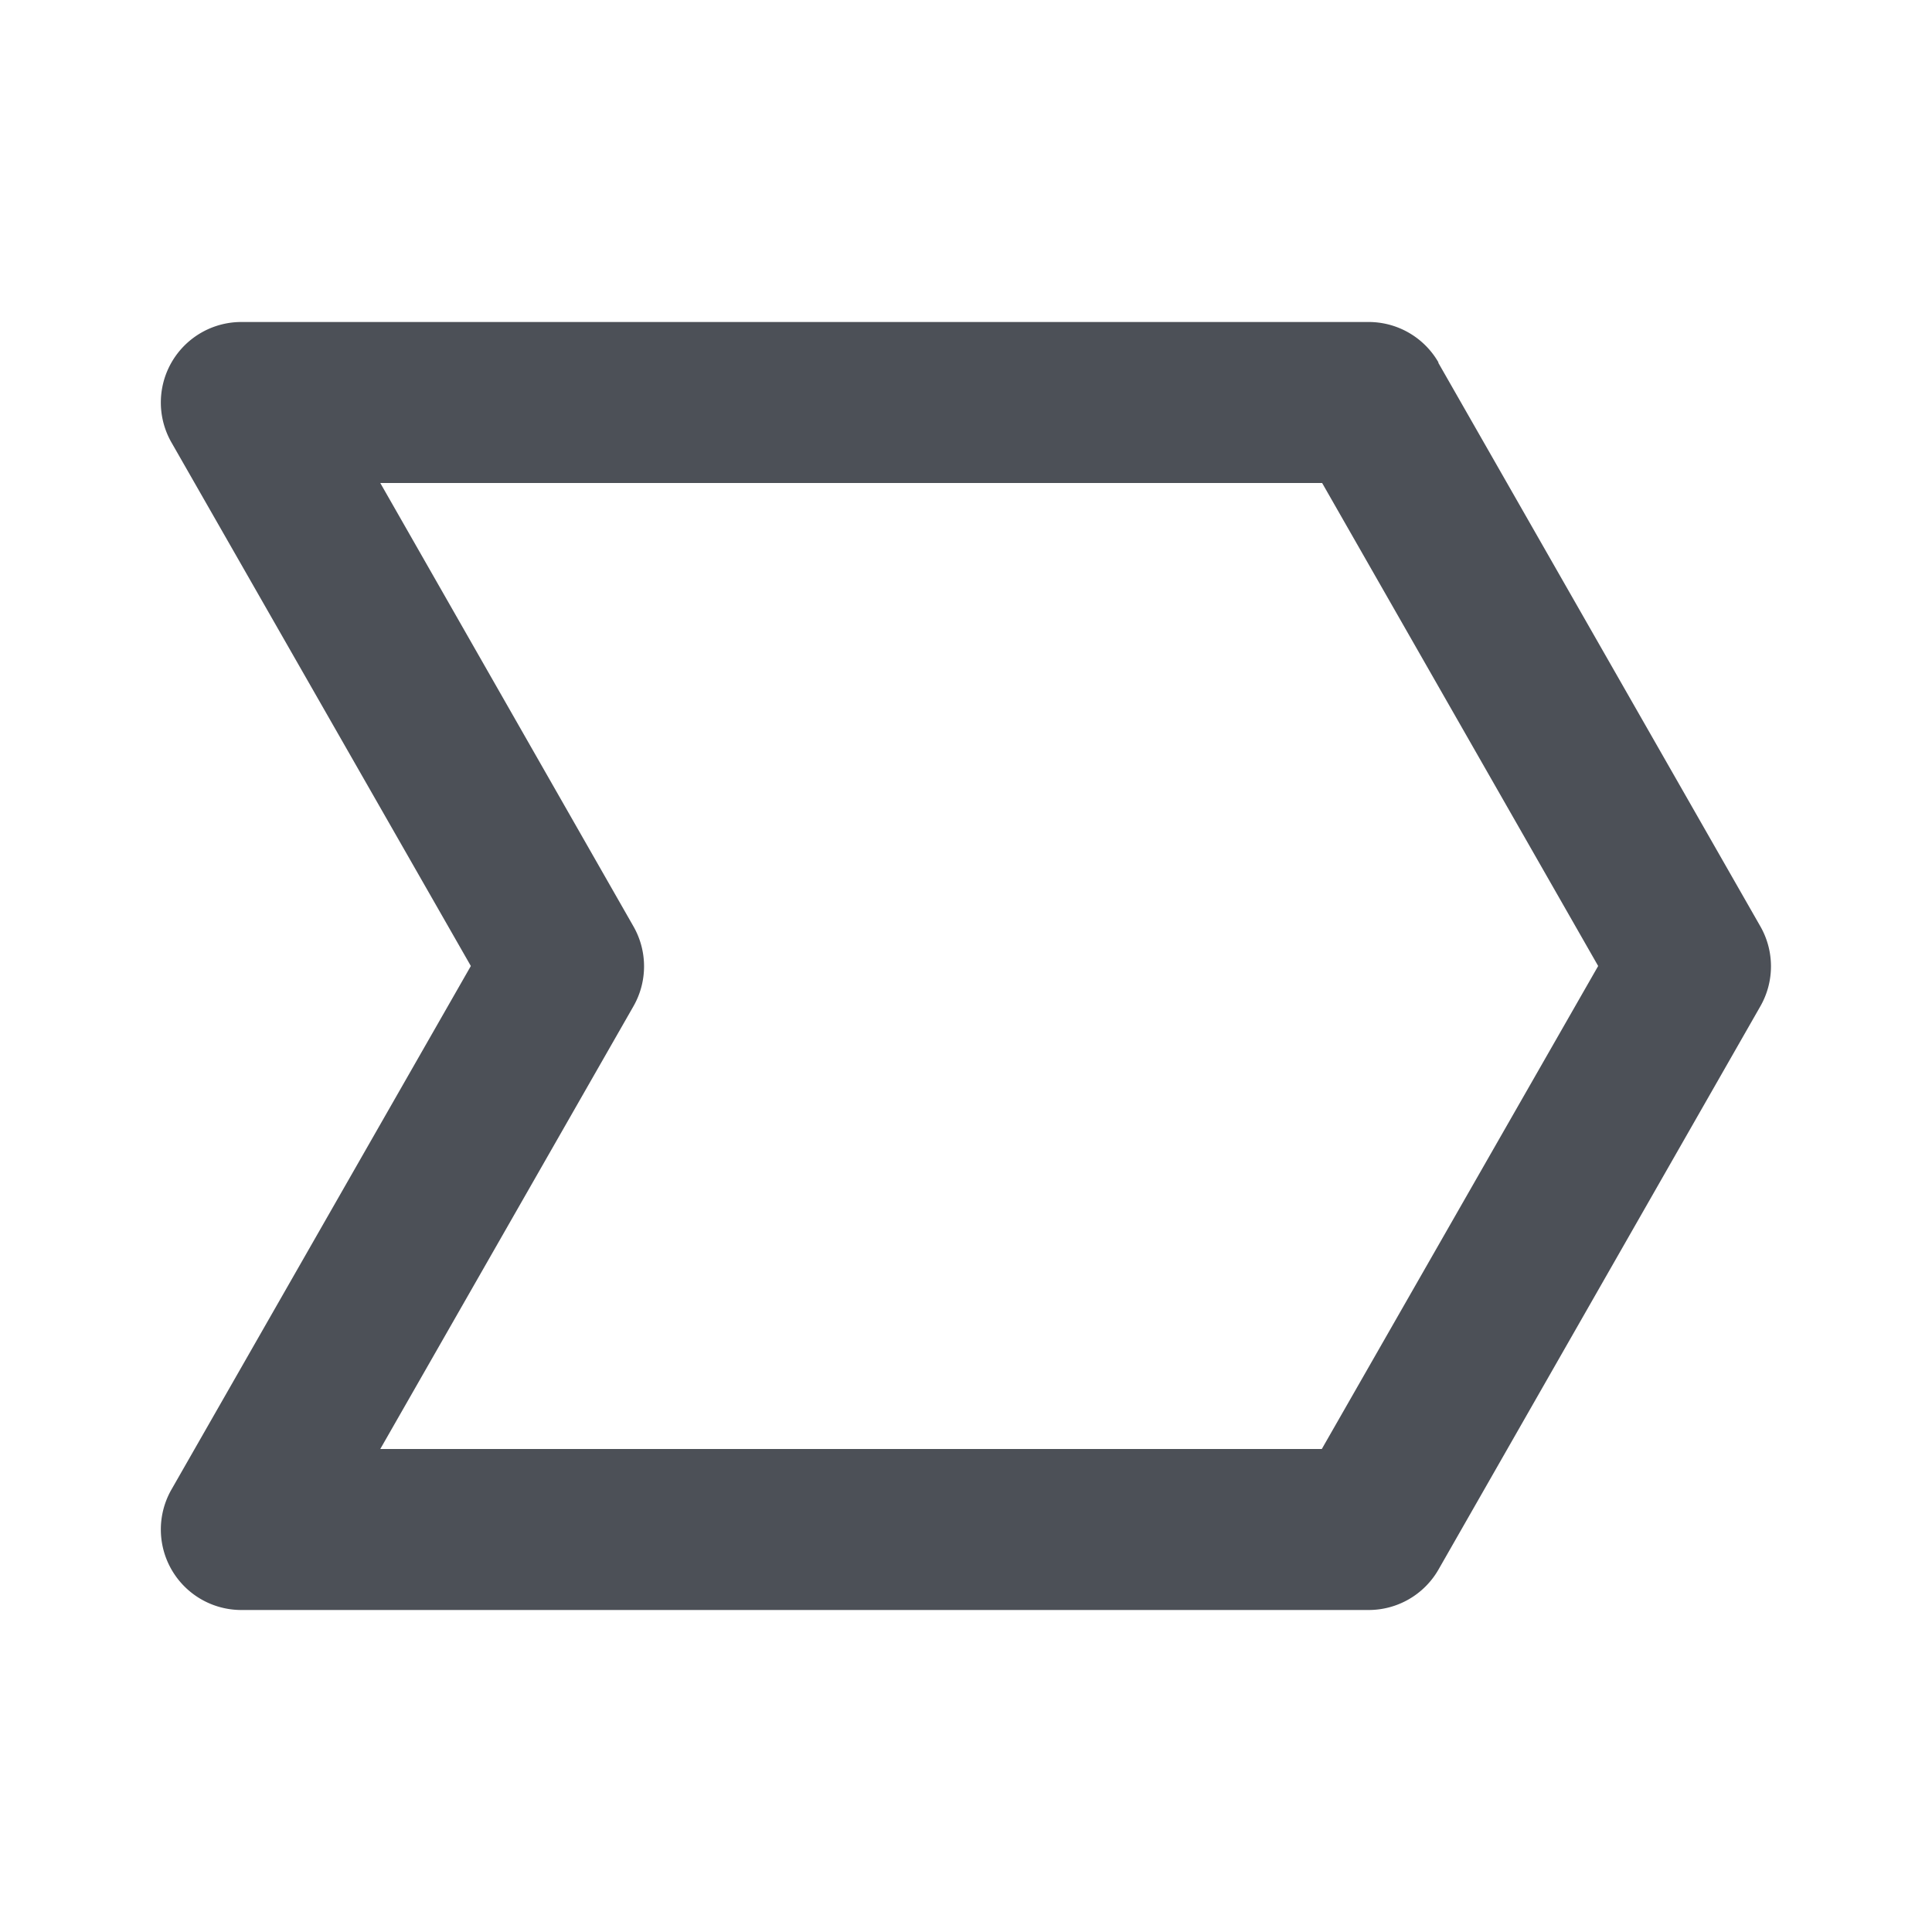 <svg xmlns="http://www.w3.org/2000/svg" width="24" height="24" viewBox="0 0 24 24">
    <path fill="#4c5057" d="M17.868 4.5A1 1 0 0 0 17 4H3a1 1 0 0 0-.868 1.5L5.849 12l-3.717 6.5A1 1 0 0 0 3 20h14a1 1 0 0 0 .868-.5l4-7a1 1 0 0 0 0-.992l-4-7zM16.42 18H4.724l3.145-5.5a1 1 0 0 0 0-.992L4.724 6h11.7l3.429 6-3.433 6z"/>
    <path fill="rgba(0,0,0,0)" d="M0 0H24V24H0z"/>
</svg>
